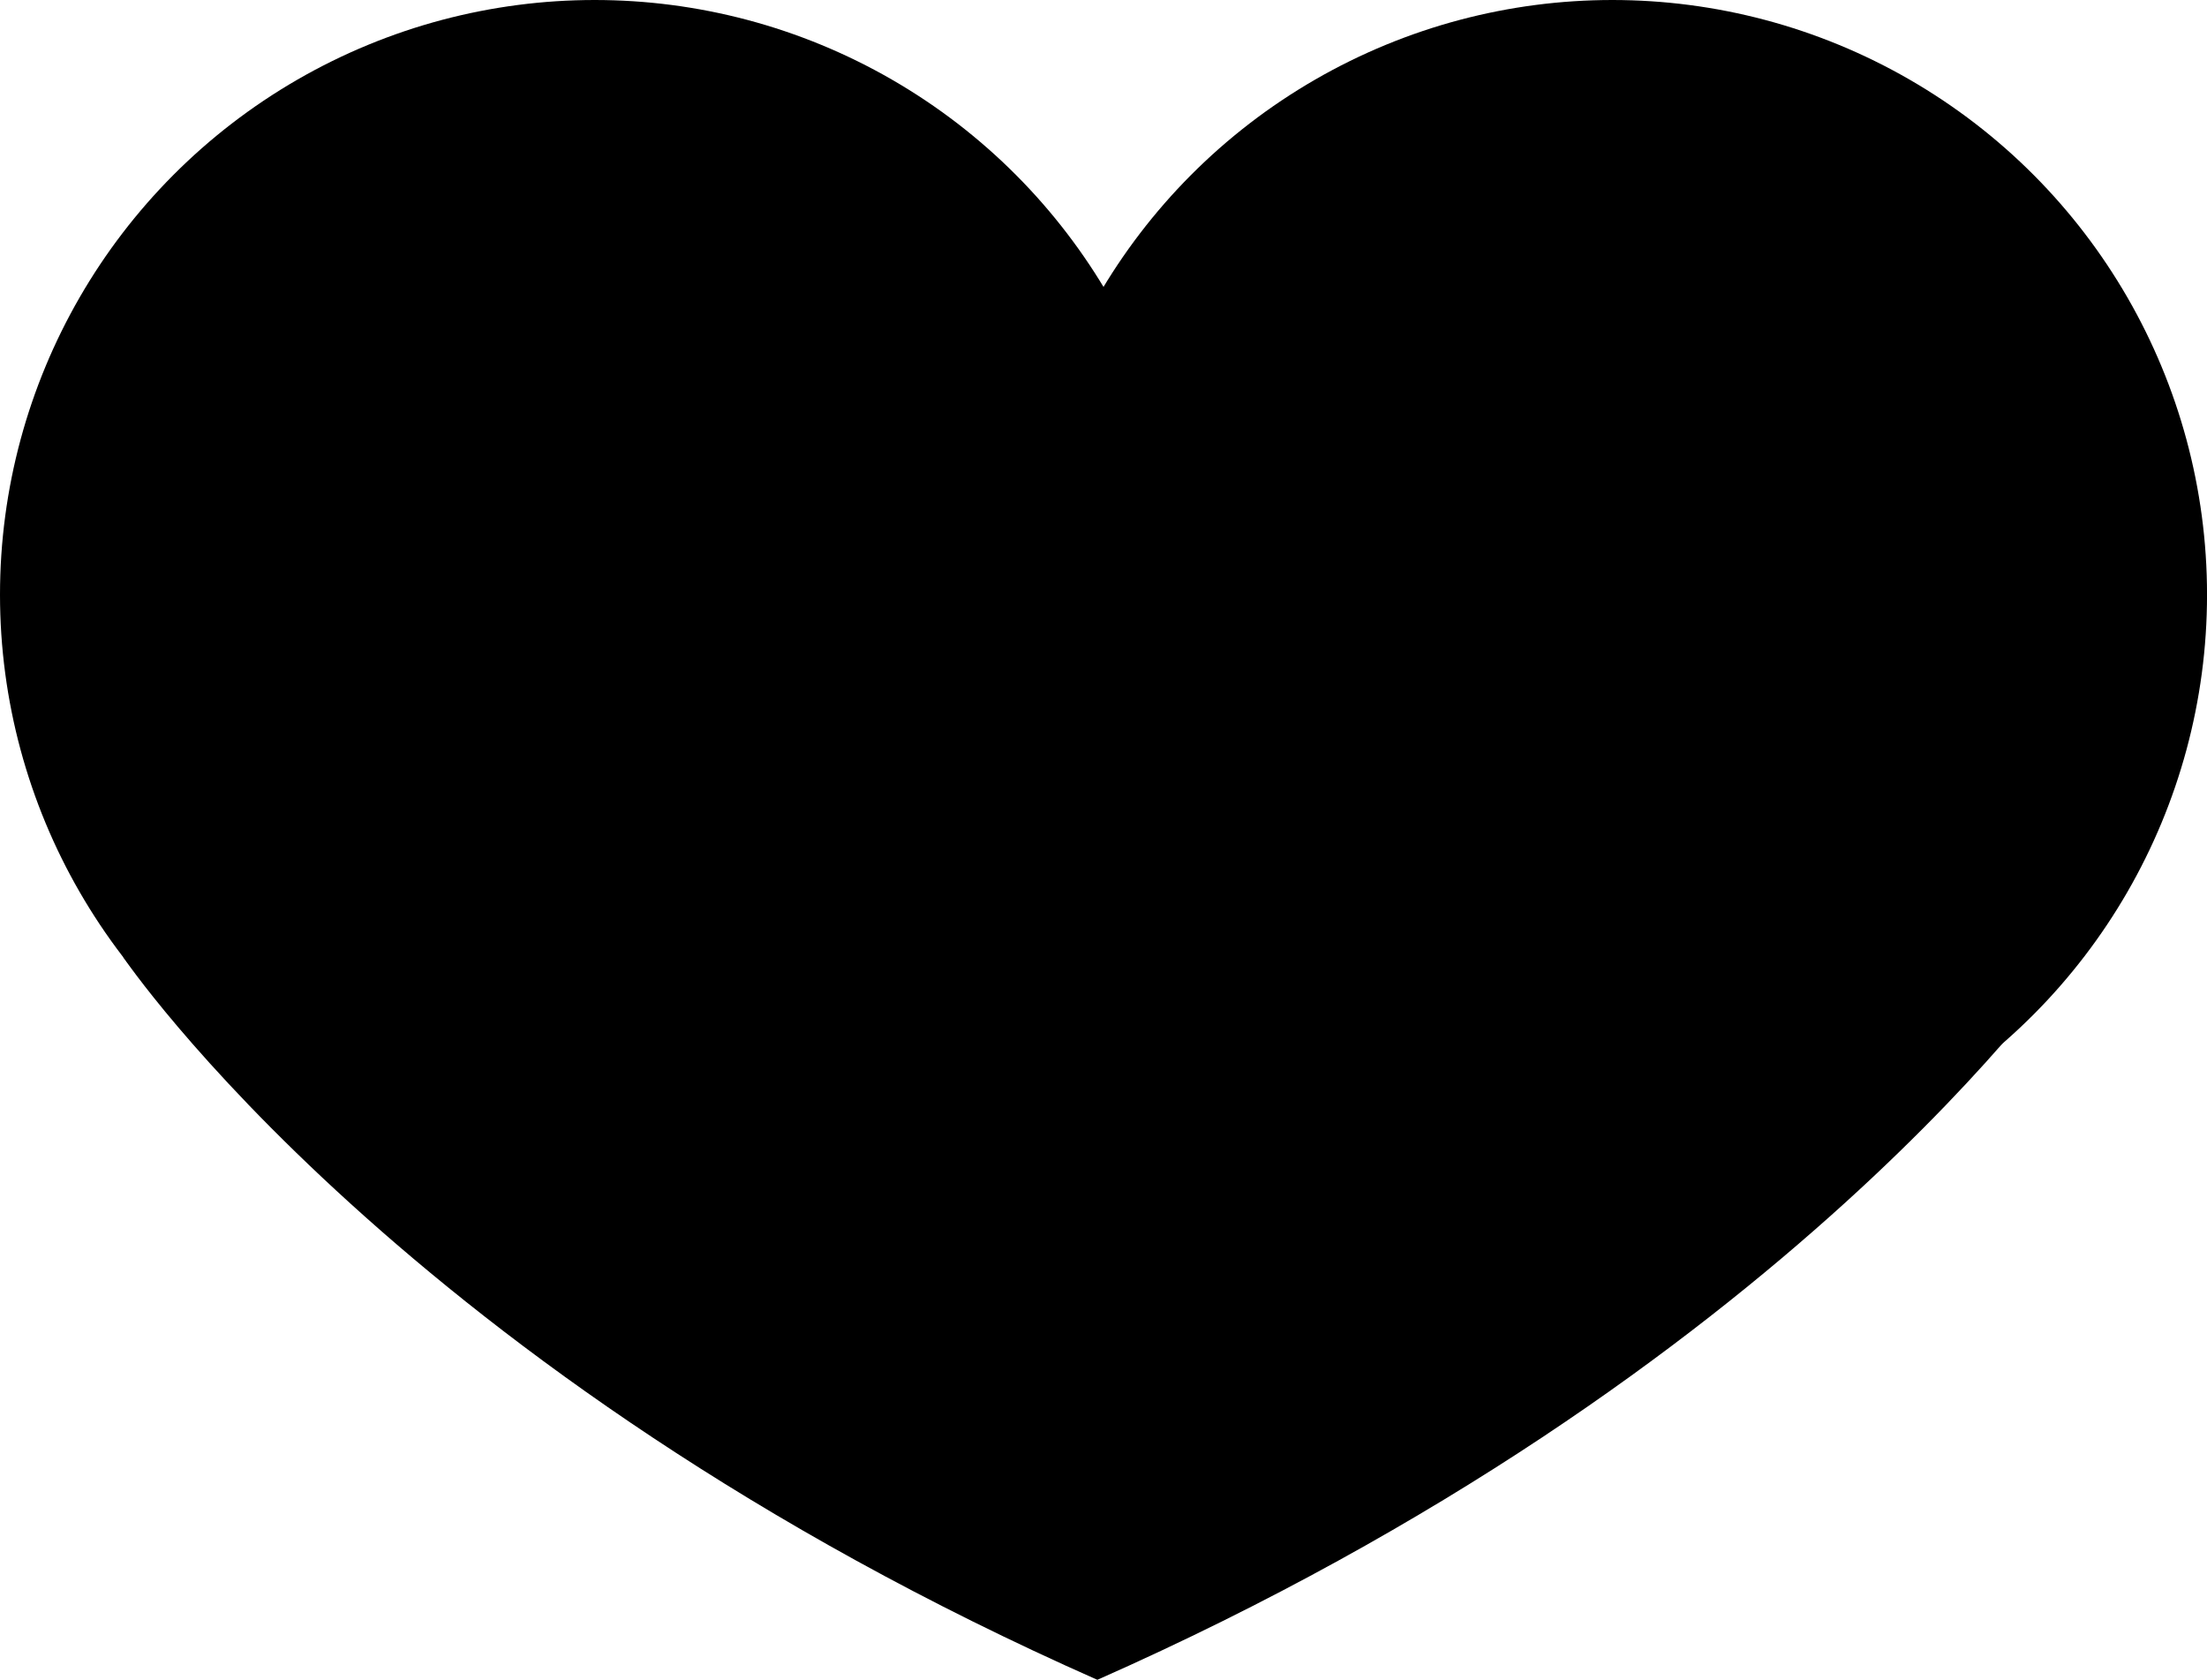 <svg id="Layer_1" data-name="Layer 1" xmlns="http://www.w3.org/2000/svg" viewBox="0 0 620.48 472.26"><title>like_icon</title><circle cx="167.19" cy="167.19" r="167.19"/><circle cx="453.3" cy="167.19" r="167.19"/><path d="M423.68,522c194.77-86.18,273.85-203.13,273.85-203.13s-418.22-177.29-547.69,0c0,0,79.08,117,273.84,203.13" transform="translate(-115.17 -49.74)"/></svg>